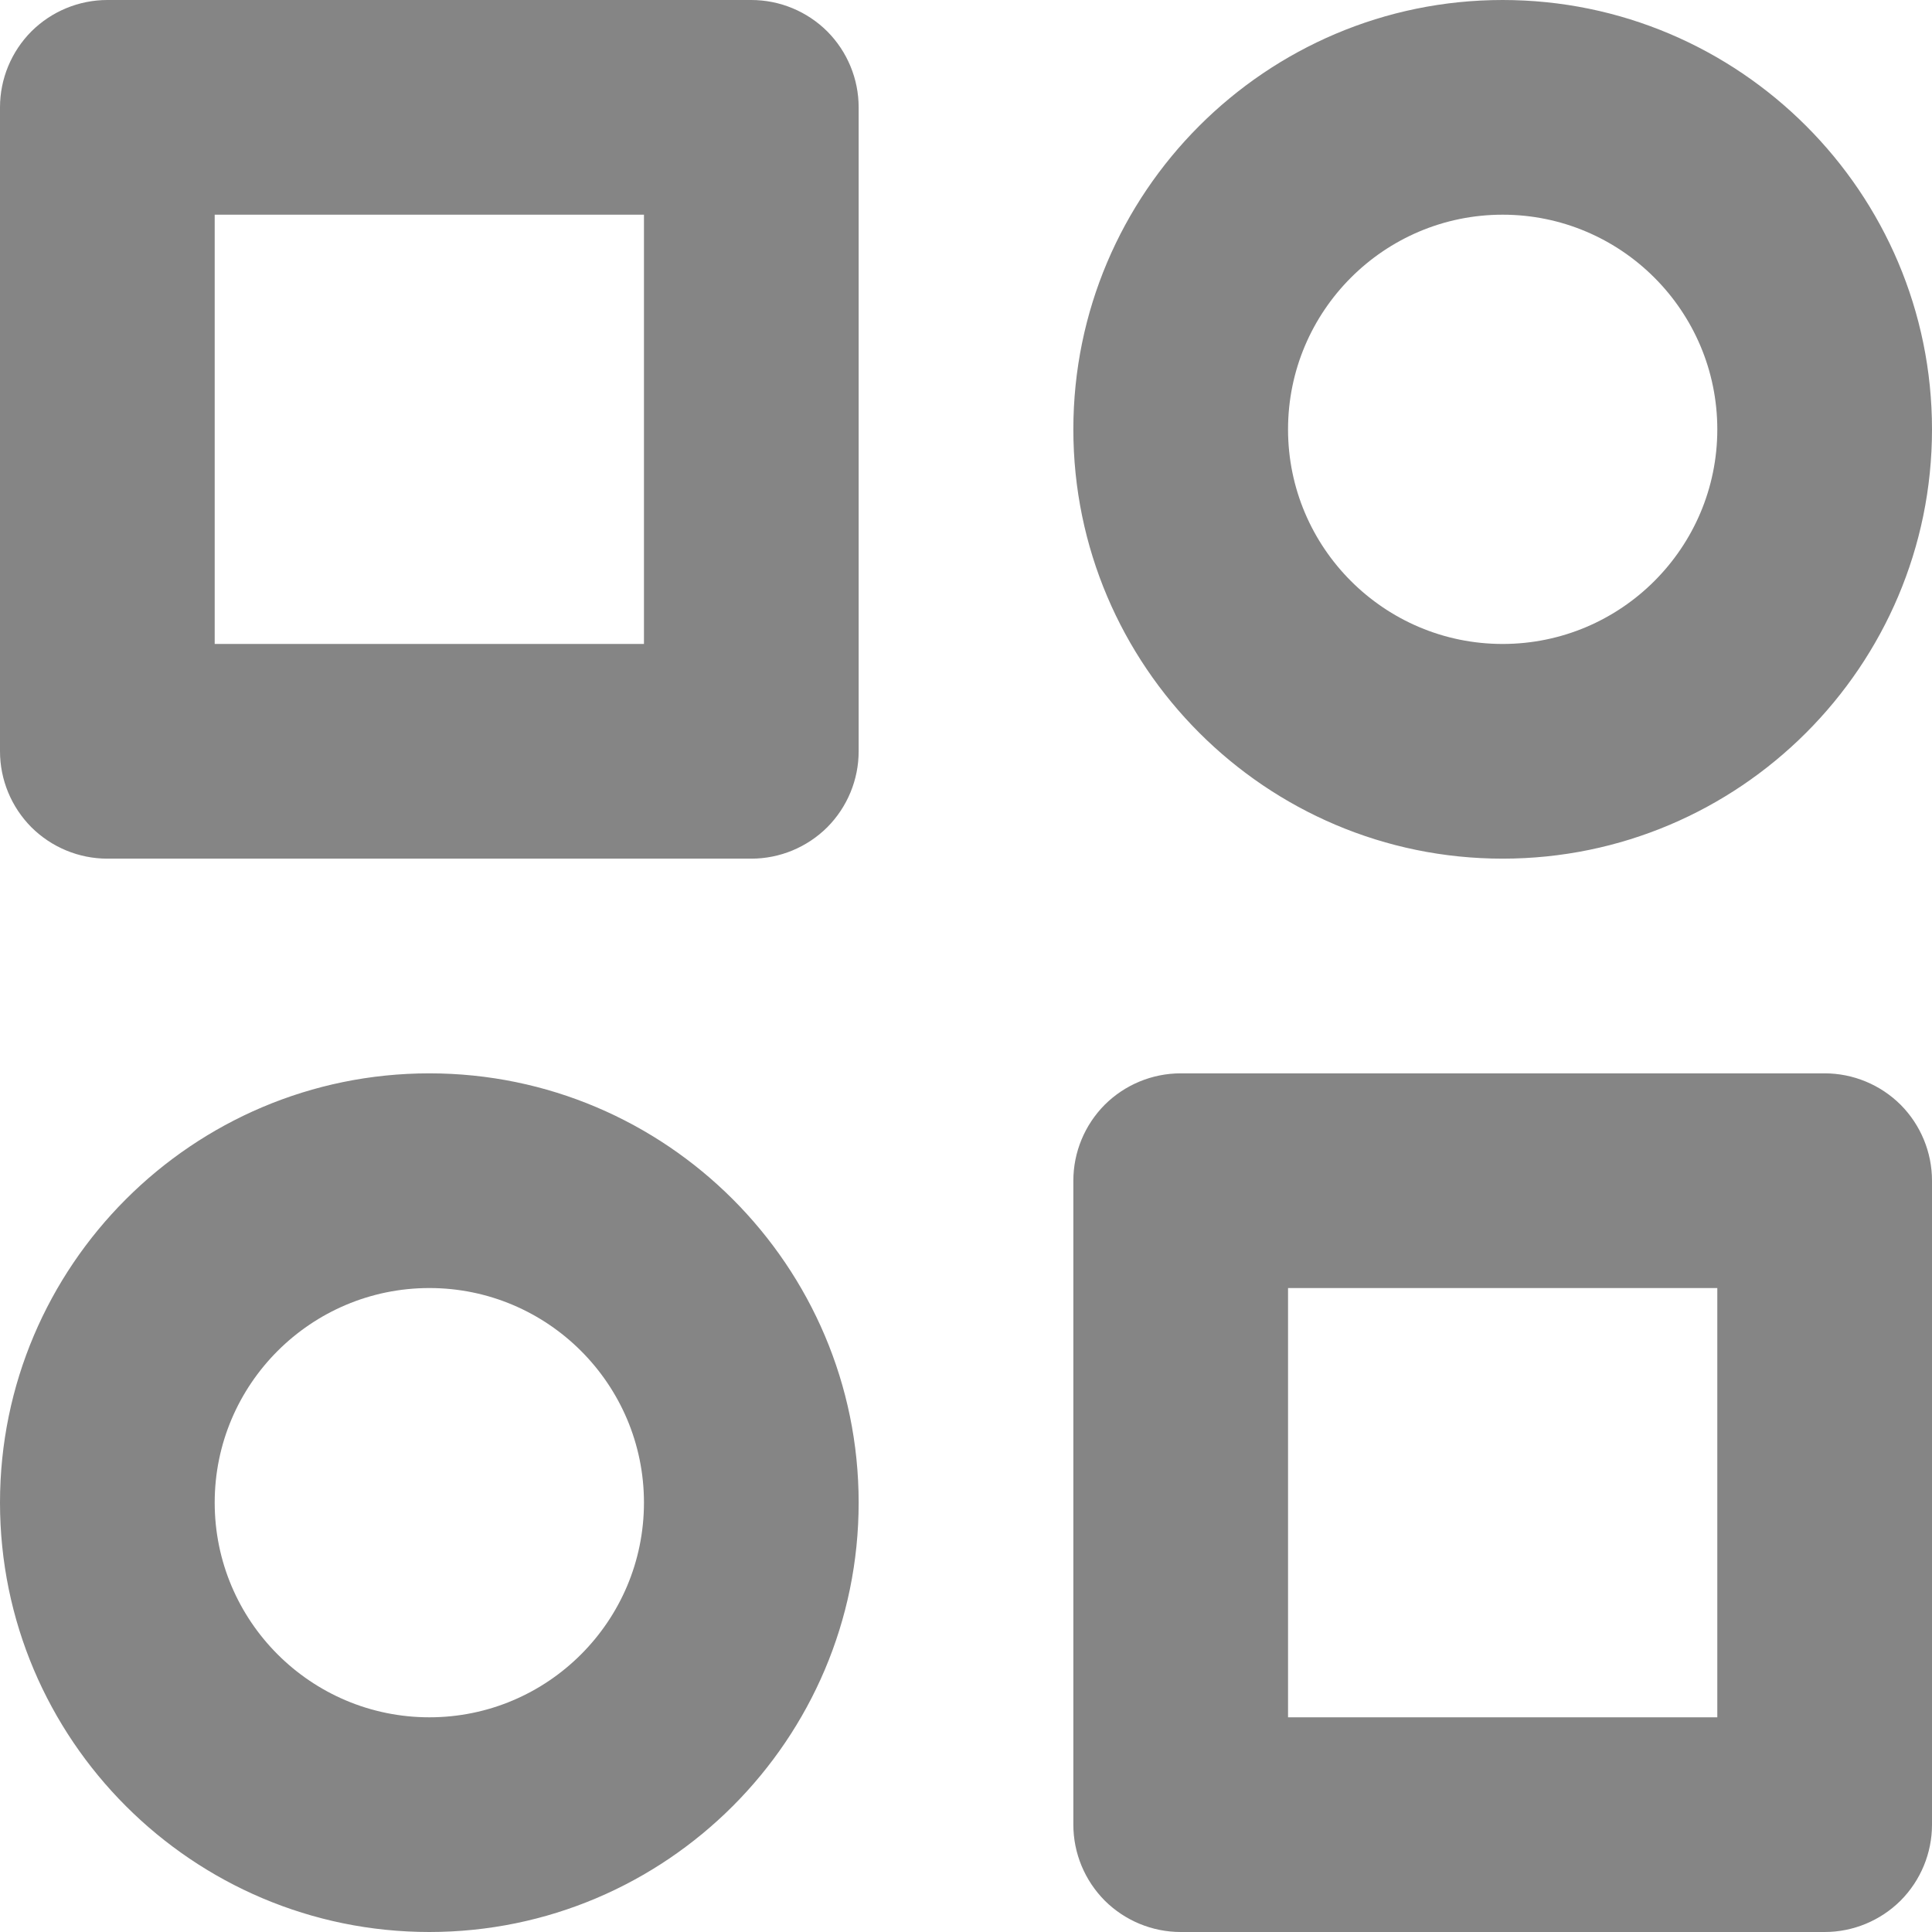 <svg width="16" height="16" viewBox="0 0 16 16" fill="none" xmlns="http://www.w3.org/2000/svg">
<path d="M6.222 0H0.889C0.653 0 0.427 0.094 0.26 0.26C0.094 0.427 0 0.653 0 0.889V6.222C0 6.458 0.094 6.684 0.26 6.851C0.427 7.017 0.653 7.111 0.889 7.111H6.222C6.458 7.111 6.684 7.017 6.851 6.851C7.017 6.684 7.111 6.458 7.111 6.222V0.889C7.111 0.653 7.017 0.427 6.851 0.26C6.684 0.094 6.458 0 6.222 0ZM5.333 5.333H1.778V1.778H5.333V5.333ZM15.111 8.889H9.778C9.542 8.889 9.316 8.983 9.149 9.149C8.983 9.316 8.889 9.542 8.889 9.778V15.111C8.889 15.347 8.983 15.573 9.149 15.74C9.316 15.906 9.542 16 9.778 16H15.111C15.347 16 15.573 15.906 15.74 15.74C15.906 15.573 16 15.347 16 15.111V9.778C16 9.542 15.906 9.316 15.74 9.149C15.573 8.983 15.347 8.889 15.111 8.889ZM14.222 14.222H10.667V10.667H14.222V14.222ZM12.444 0C10.484 0 8.889 1.595 8.889 3.556C8.889 5.516 10.484 7.111 12.444 7.111C14.405 7.111 16 5.516 16 3.556C16 1.595 14.405 0 12.444 0ZM12.444 5.333C11.464 5.333 10.667 4.536 10.667 3.556C10.667 2.575 11.464 1.778 12.444 1.778C13.425 1.778 14.222 2.575 14.222 3.556C14.222 4.536 13.425 5.333 12.444 5.333ZM3.556 8.889C1.595 8.889 0 10.484 0 12.444C0 14.405 1.595 16 3.556 16C5.516 16 7.111 14.405 7.111 12.444C7.111 10.484 5.516 8.889 3.556 8.889ZM3.556 14.222C2.575 14.222 1.778 13.425 1.778 12.444C1.778 11.464 2.575 10.667 3.556 10.667C4.536 10.667 5.333 11.464 5.333 12.444C5.333 13.425 4.536 14.222 3.556 14.222Z" fill="#858585"/>
</svg>

